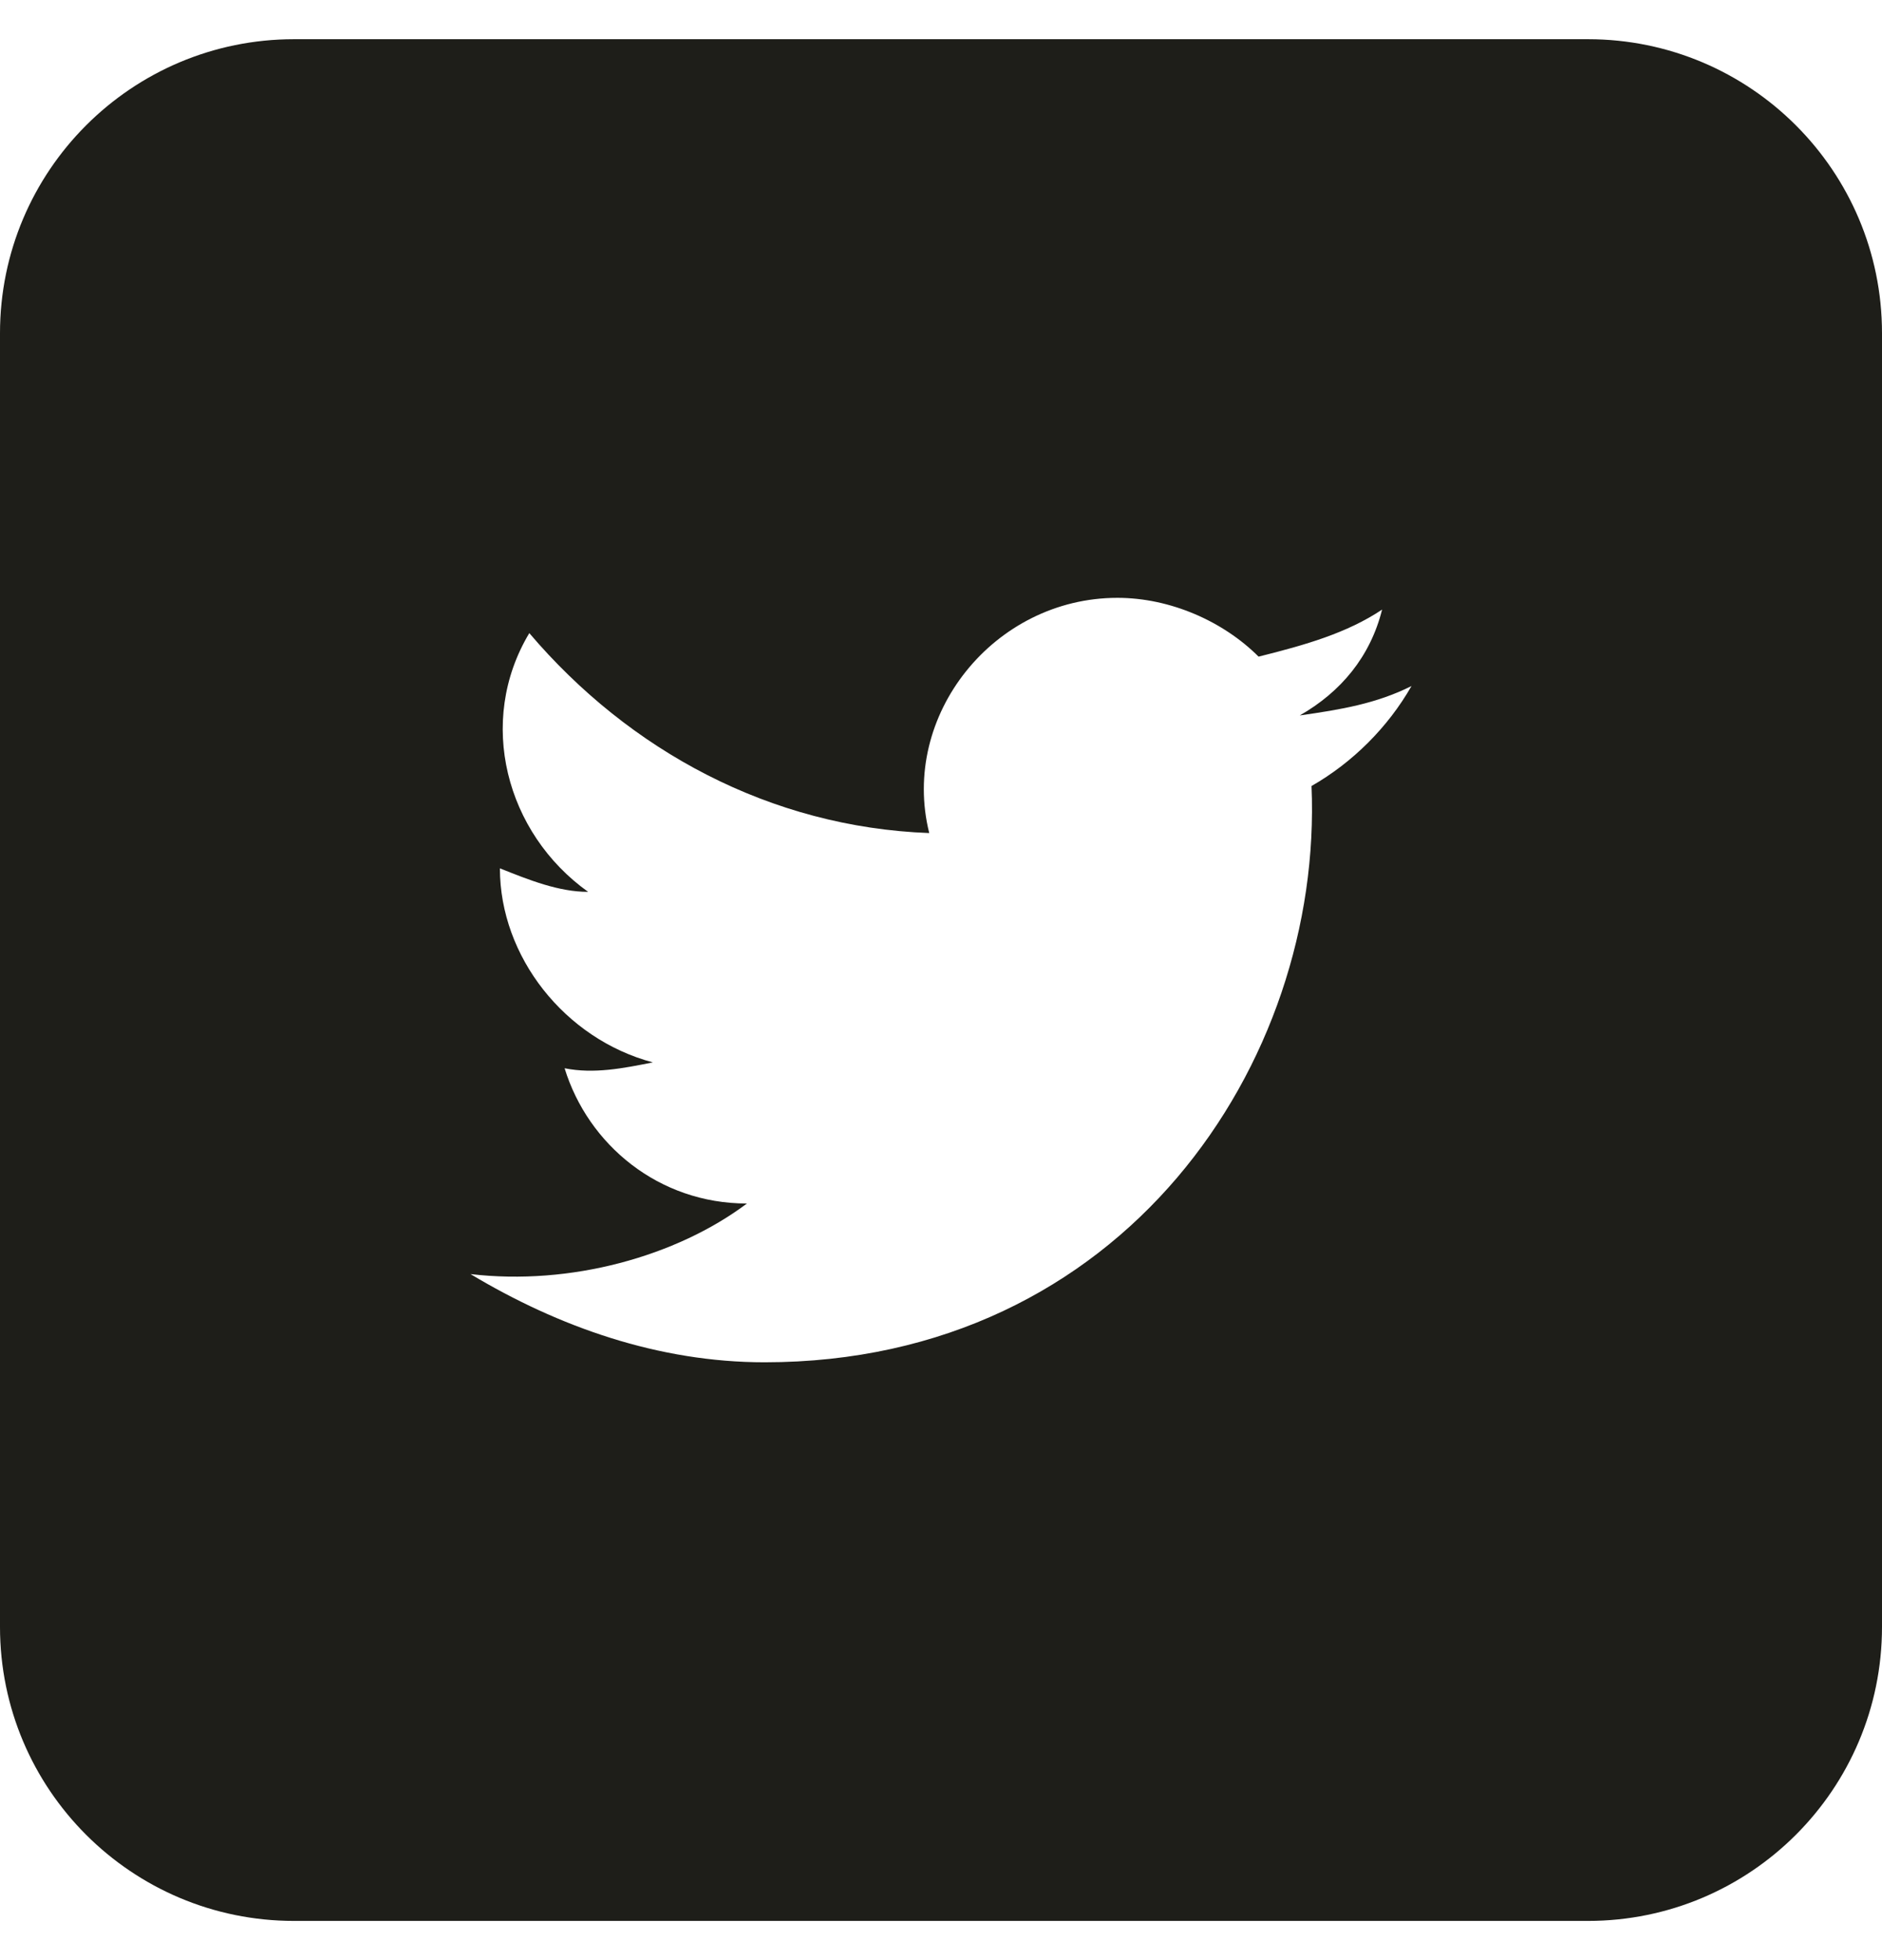 <svg width="24" height="25" viewBox="0 0 24 25" fill="none" xmlns="http://www.w3.org/2000/svg">
    <path fill-rule="evenodd" clip-rule="evenodd" d="M0 4.25C0 2.179 1.679 0.5 3.75 0.5H20.25C22.321 0.5 24 2.179 24 4.25V20.75C24 22.821 22.321 24.5 20.25 24.5H3.75C1.679 24.5 0 22.821 0 20.75V4.25ZM16.575 9.125C17.1 9.05 17.55 8.975 18 8.75C17.7 9.275 17.25 9.725 16.725 10.025C16.875 13.55 14.325 17.375 9.75 17.375C8.4 17.375 7.125 16.925 6 16.25C7.275 16.4 8.625 16.025 9.525 15.35C8.4 15.35 7.5 14.6 7.2 13.625C7.575 13.7 7.95 13.625 8.325 13.55C7.2 13.25 6.375 12.2 6.375 11.075C6.75 11.225 7.125 11.375 7.5 11.375C6.45 10.625 6.075 9.2 6.75 8.075C8.025 9.575 9.825 10.55 11.85 10.625C11.475 9.125 12.675 7.625 14.25 7.625C14.925 7.625 15.6 7.925 16.05 8.375C16.65 8.225 17.175 8.075 17.625 7.775C17.475 8.375 17.1 8.825 16.575 9.125Z" fill="#1E1E19"/>
</svg>
